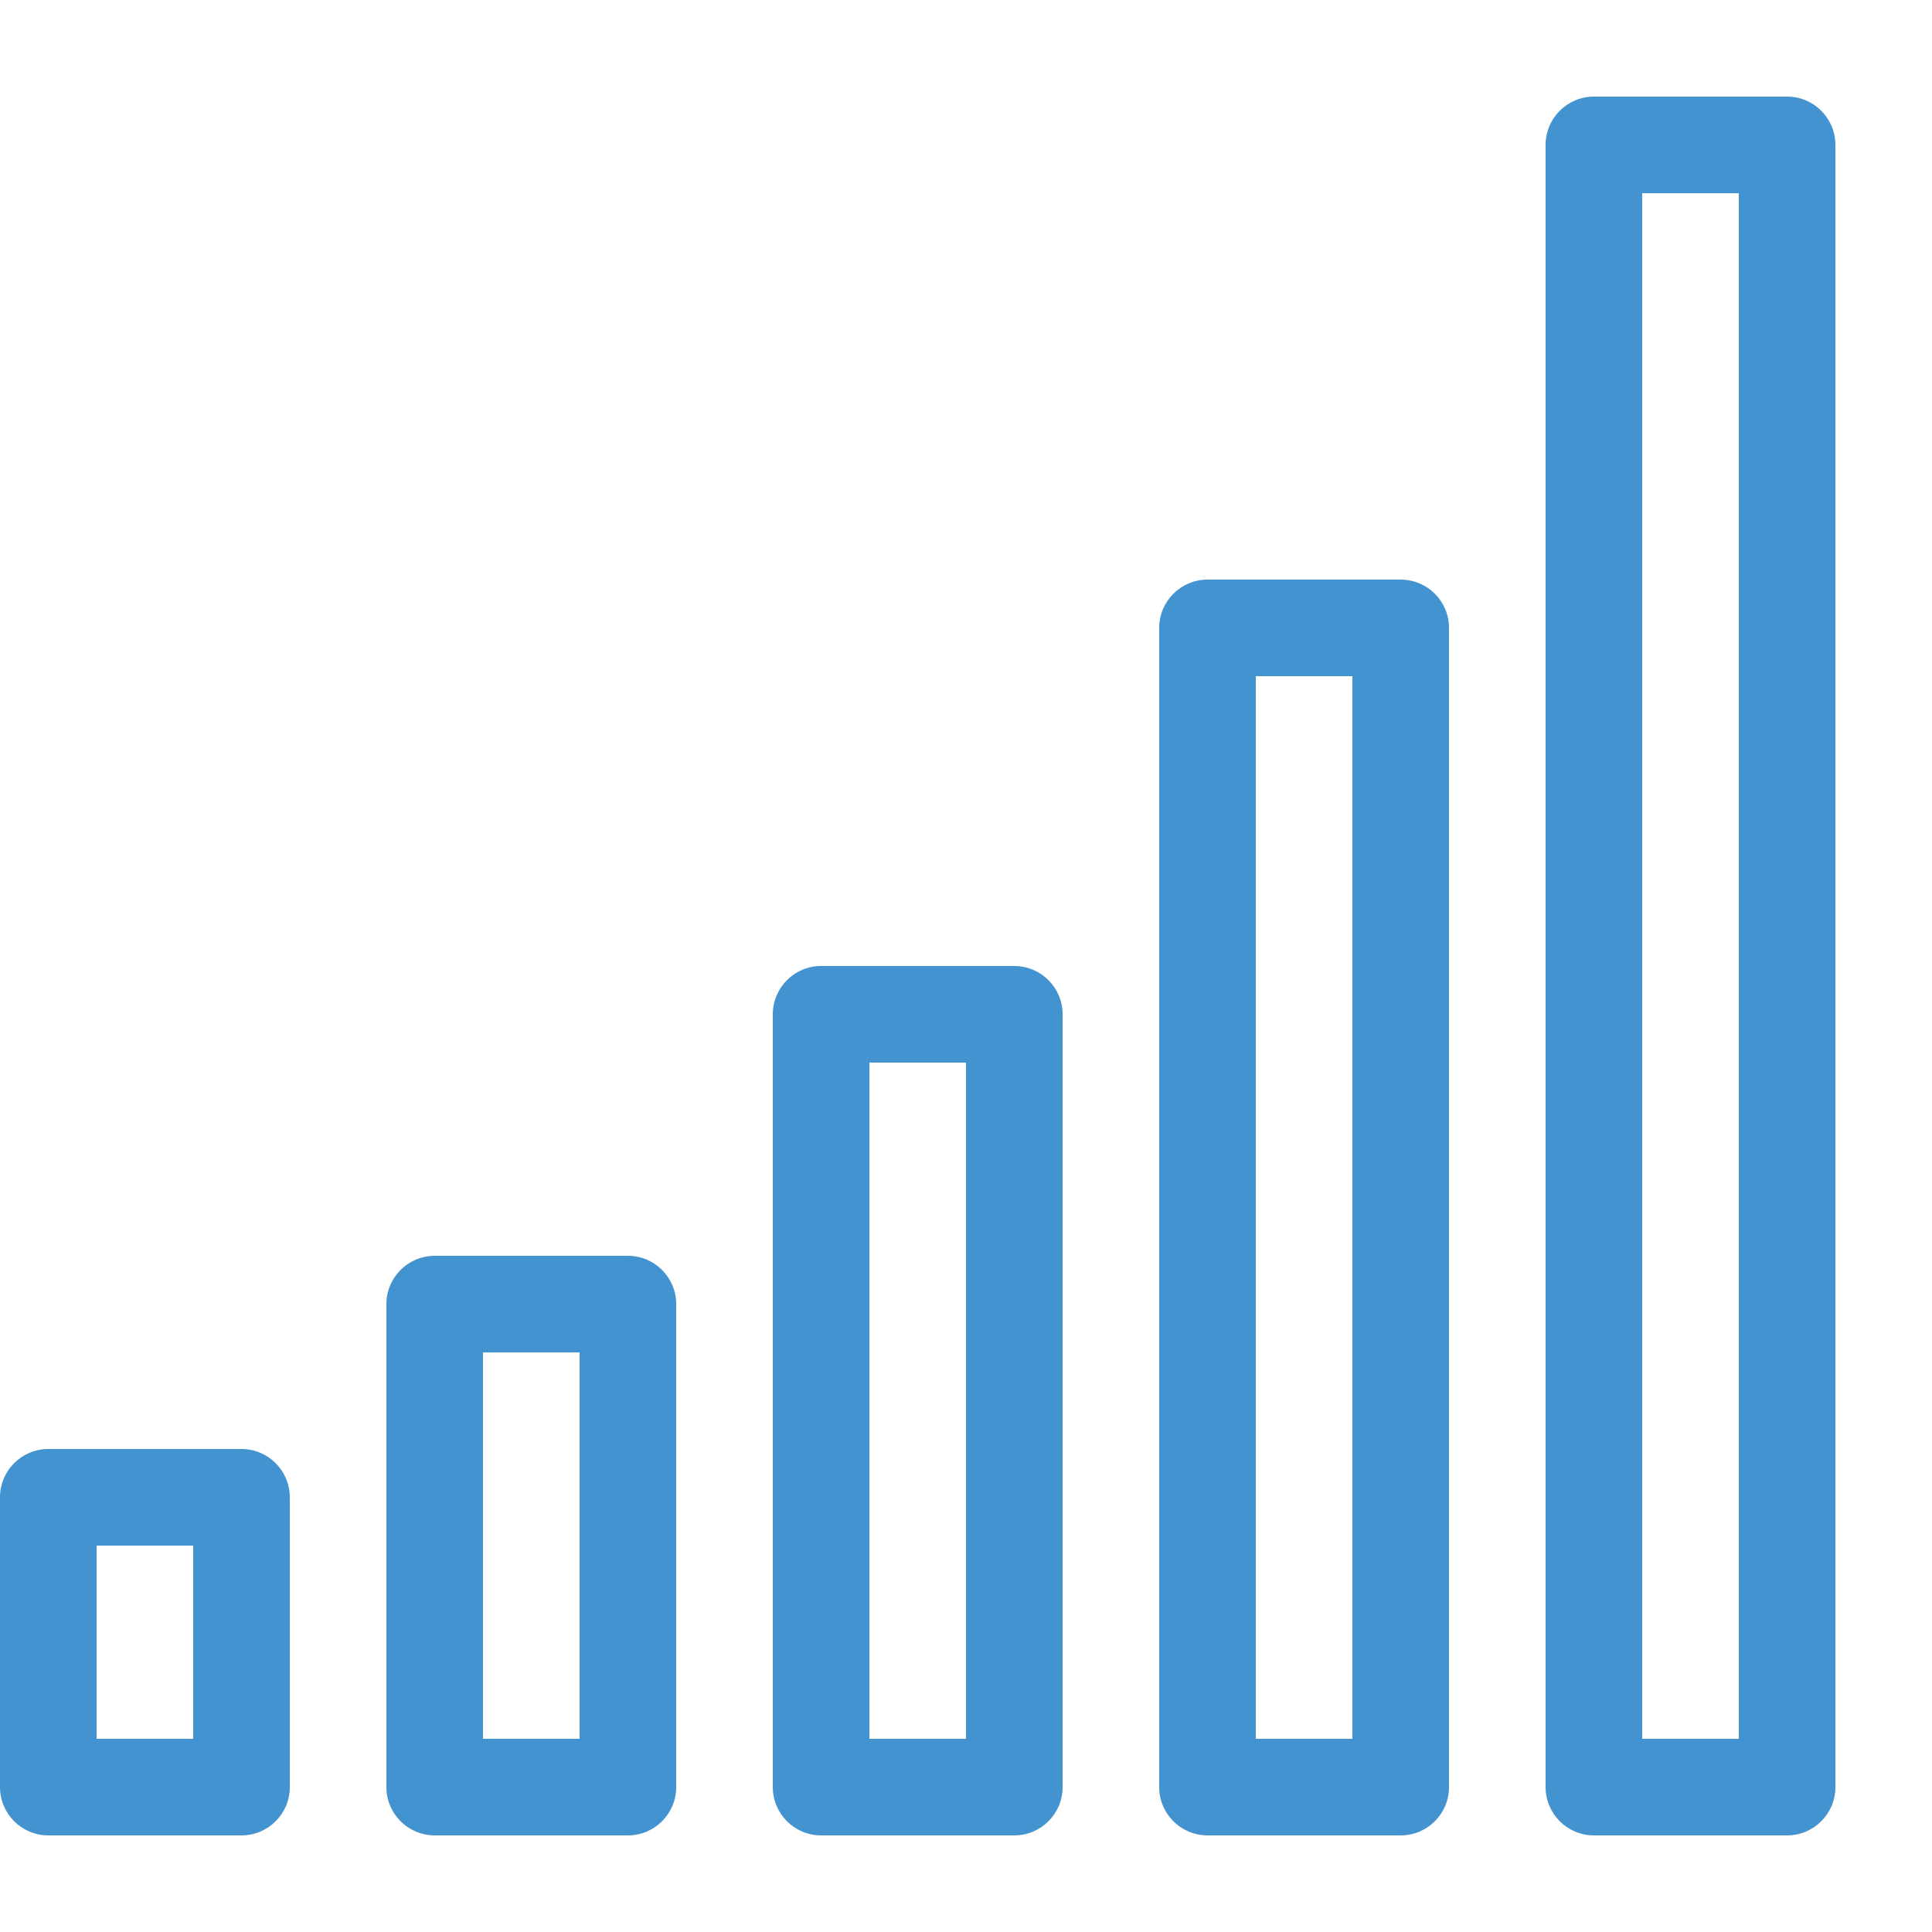<?xml version="1.0" encoding="utf-8"?>
<!-- Generated by IcoMoon.io -->
<!DOCTYPE svg PUBLIC "-//W3C//DTD SVG 1.1//EN" "http://www.w3.org/Graphics/SVG/1.1/DTD/svg11.dtd">
<svg version="1.1" xmlns="http://www.w3.org/2000/svg" xmlns:xlink="http://www.w3.org/1999/xlink" width="20" height="20" viewBox="0 0 20 20">
<path fill="#4493d1" d="M2.5 19h-2c-0.276 0-0.5-0.224-0.5-0.5v-3c0-0.276 0.224-0.5 0.5-0.5h2c0.276 0 0.5 0.224 0.5 0.5v3c0 0.276-0.224 0.5-0.5 0.5zM1 18h1v-2h-1v2z"></path>
<path fill="#4493d1" d="M6.5 19h-2c-0.276 0-0.5-0.224-0.5-0.5v-5c0-0.276 0.224-0.5 0.5-0.5h2c0.276 0 0.5 0.224 0.5 0.5v5c0 0.276-0.224 0.5-0.5 0.5zM5 18h1v-4h-1v4z"></path>
<path fill="#4493d1" d="M10.5 19h-2c-0.276 0-0.5-0.224-0.5-0.5v-8c0-0.276 0.224-0.5 0.5-0.5h2c0.276 0 0.5 0.224 0.5 0.5v8c0 0.276-0.224 0.5-0.5 0.5zM9 18h1v-7h-1v7z"></path>
<path fill="#4493d1" d="M14.5 19h-2c-0.276 0-0.5-0.224-0.5-0.5v-12c0-0.276 0.224-0.5 0.5-0.5h2c0.276 0 0.5 0.224 0.5 0.5v12c0 0.276-0.224 0.5-0.5 0.5zM13 18h1v-11h-1v11z"></path>
<path fill="#4493d1" d="M18.5 19h-2c-0.276 0-0.5-0.224-0.5-0.5v-17c0-0.276 0.224-0.5 0.5-0.5h2c0.276 0 0.5 0.224 0.5 0.5v17c0 0.276-0.224 0.5-0.5 0.5zM17 18h1v-16h-1v16z"></path>
</svg>
